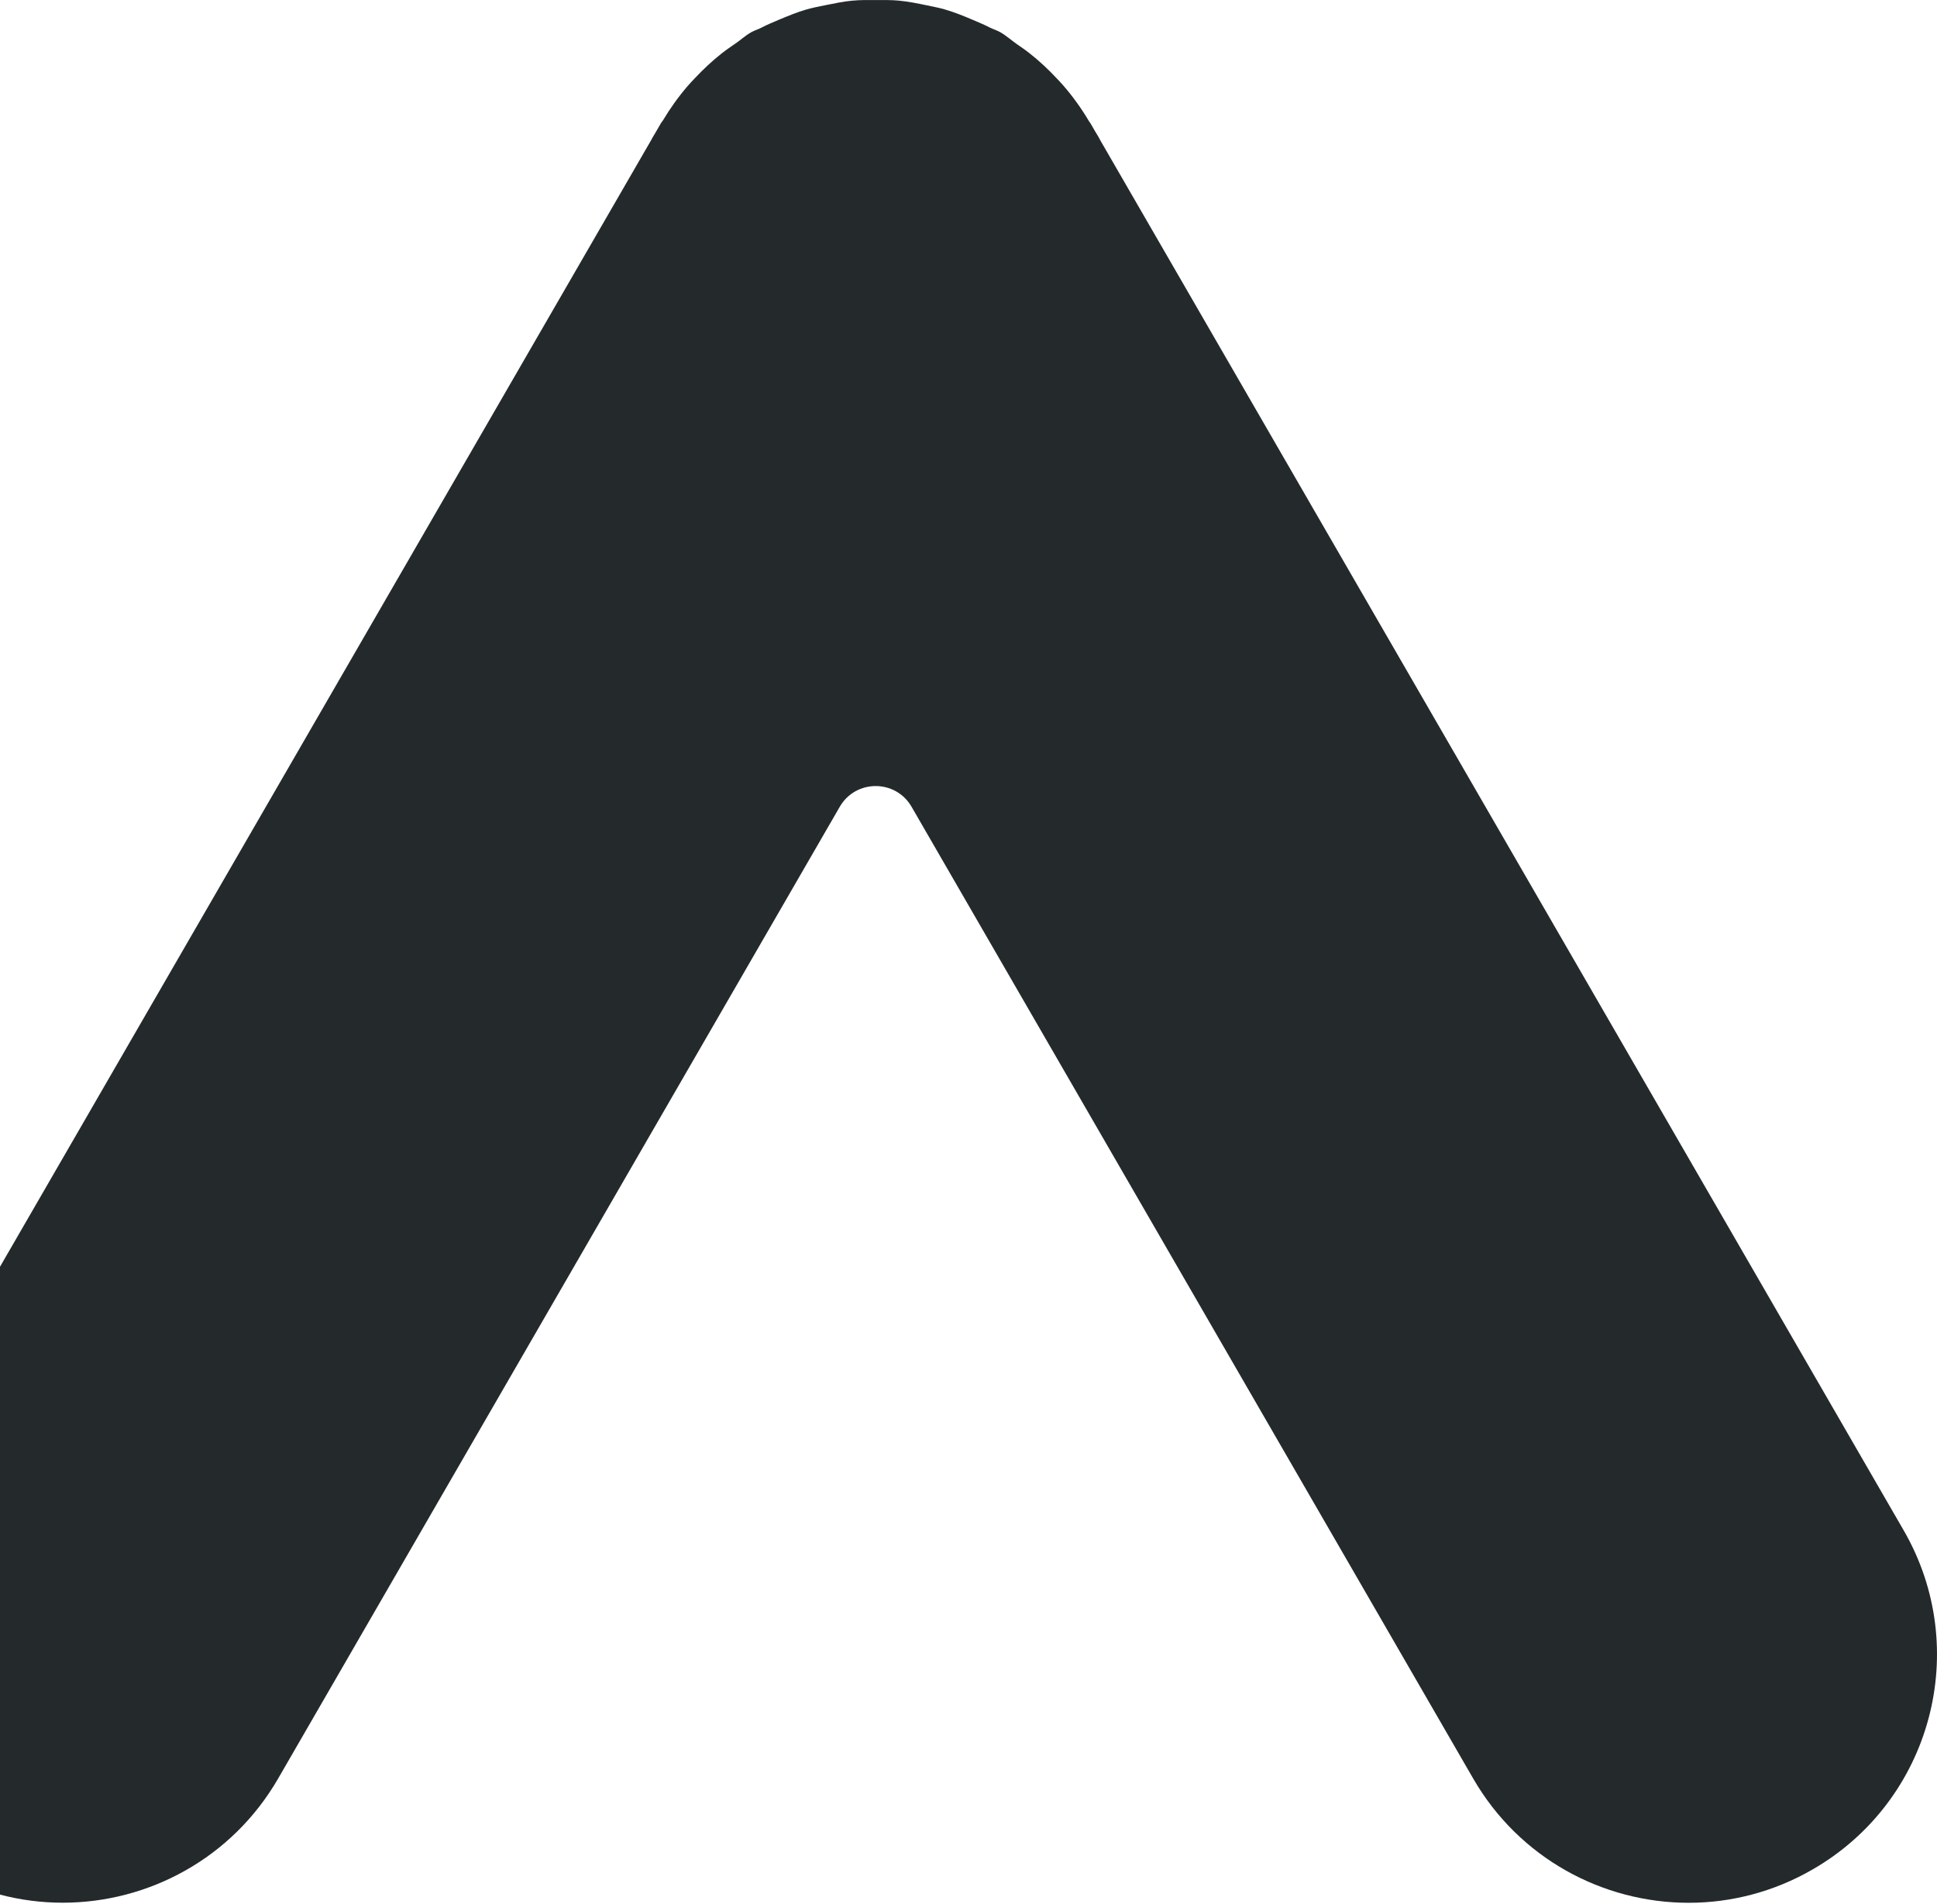 <?xml version="1.0" encoding="UTF-8"?>
<svg width="814px" height="800px" viewBox="0 0 814 800" version="1.1" xmlns="http://www.w3.org/2000/svg" xmlns:xlink="http://www.w3.org/1999/xlink">
    <!-- Generator: sketchtool 42 (36781) - http://www.bohemiancoding.com/sketch -->
    <title>69B3426D-5036-47B1-B815-5B0D2CD2830B</title>
    <desc>Created with sketchtool.</desc>
    <defs></defs>
    <g id="Page-1" stroke="none" stroke-width="1" fill="none" fill-rule="evenodd">
        <g id="Login-Copy-14" transform="translate(0, -2378)" fill="#242A2C">
            <path d="M799.977,3020.967 L462.342,2436.878 C461.546,2435.213 460.453,2433.7 459.566,2432.075 L458.243,2429.779 C458.077,2429.501 457.851,2429.288 457.686,2429.01 C454.504,2423.633 450.87,2418.56 446.71,2413.774 C445.918,2412.848 445.069,2412 444.242,2411.105 C440.643,2407.24 436.796,2403.624 432.544,2400.294 C430.899,2398.99 429.193,2397.842 427.478,2396.651 C425.089,2394.991 422.991,2393.056 420.424,2391.574 C418.926,2390.713 417.321,2390.274 415.802,2389.492 C413.595,2388.348 411.315,2387.427 409.039,2386.445 C405.035,2384.732 401.053,2383.115 396.953,2381.932 C394.542,2381.233 392.092,2380.798 389.642,2380.272 C385.599,2379.424 381.595,2378.611 377.53,2378.246 C374.575,2377.968 371.62,2378.037 368.647,2378.011 C365.079,2377.998 361.541,2377.942 358.007,2378.29 C354.49,2378.62 351.022,2379.35 347.523,2380.05 C344.52,2380.659 341.534,2381.202 338.597,2382.067 C334.945,2383.141 331.403,2384.597 327.83,2386.088 C325.118,2387.231 322.424,2388.335 319.805,2389.705 C318.416,2390.426 316.945,2390.818 315.574,2391.609 C313.224,2392.961 311.318,2394.747 309.12,2396.251 C307.092,2397.642 305.077,2399.003 303.149,2400.542 C299.18,2403.685 295.586,2407.08 292.174,2410.683 C291.133,2411.8 290.076,2412.87 289.071,2414.039 C285.115,2418.616 281.655,2423.463 278.595,2428.588 C278.347,2429.001 278.003,2429.327 277.76,2429.745 L275.762,2433.205 C275.127,2434.4 274.317,2435.5 273.73,2436.722 L-63.979,3020.932 C-92.842,3070.822 -75.708,3134.631 -25.76,3163.43 C-9.305,3172.941 8.647,3177.457 26.36,3177.457 C62.469,3177.457 97.559,3158.744 116.904,3125.259 L352.91,2716.97 C359.613,2705.381 376.364,2705.381 383.066,2716.97 L619.094,3125.294 C638.443,3158.778 673.529,3177.492 709.638,3177.492 C727.355,3177.492 745.303,3172.976 761.762,3163.464 C811.706,3134.666 828.844,3070.857 799.977,3020.967" id="Fill-5"></path>
        </g>
    </g>
</svg>